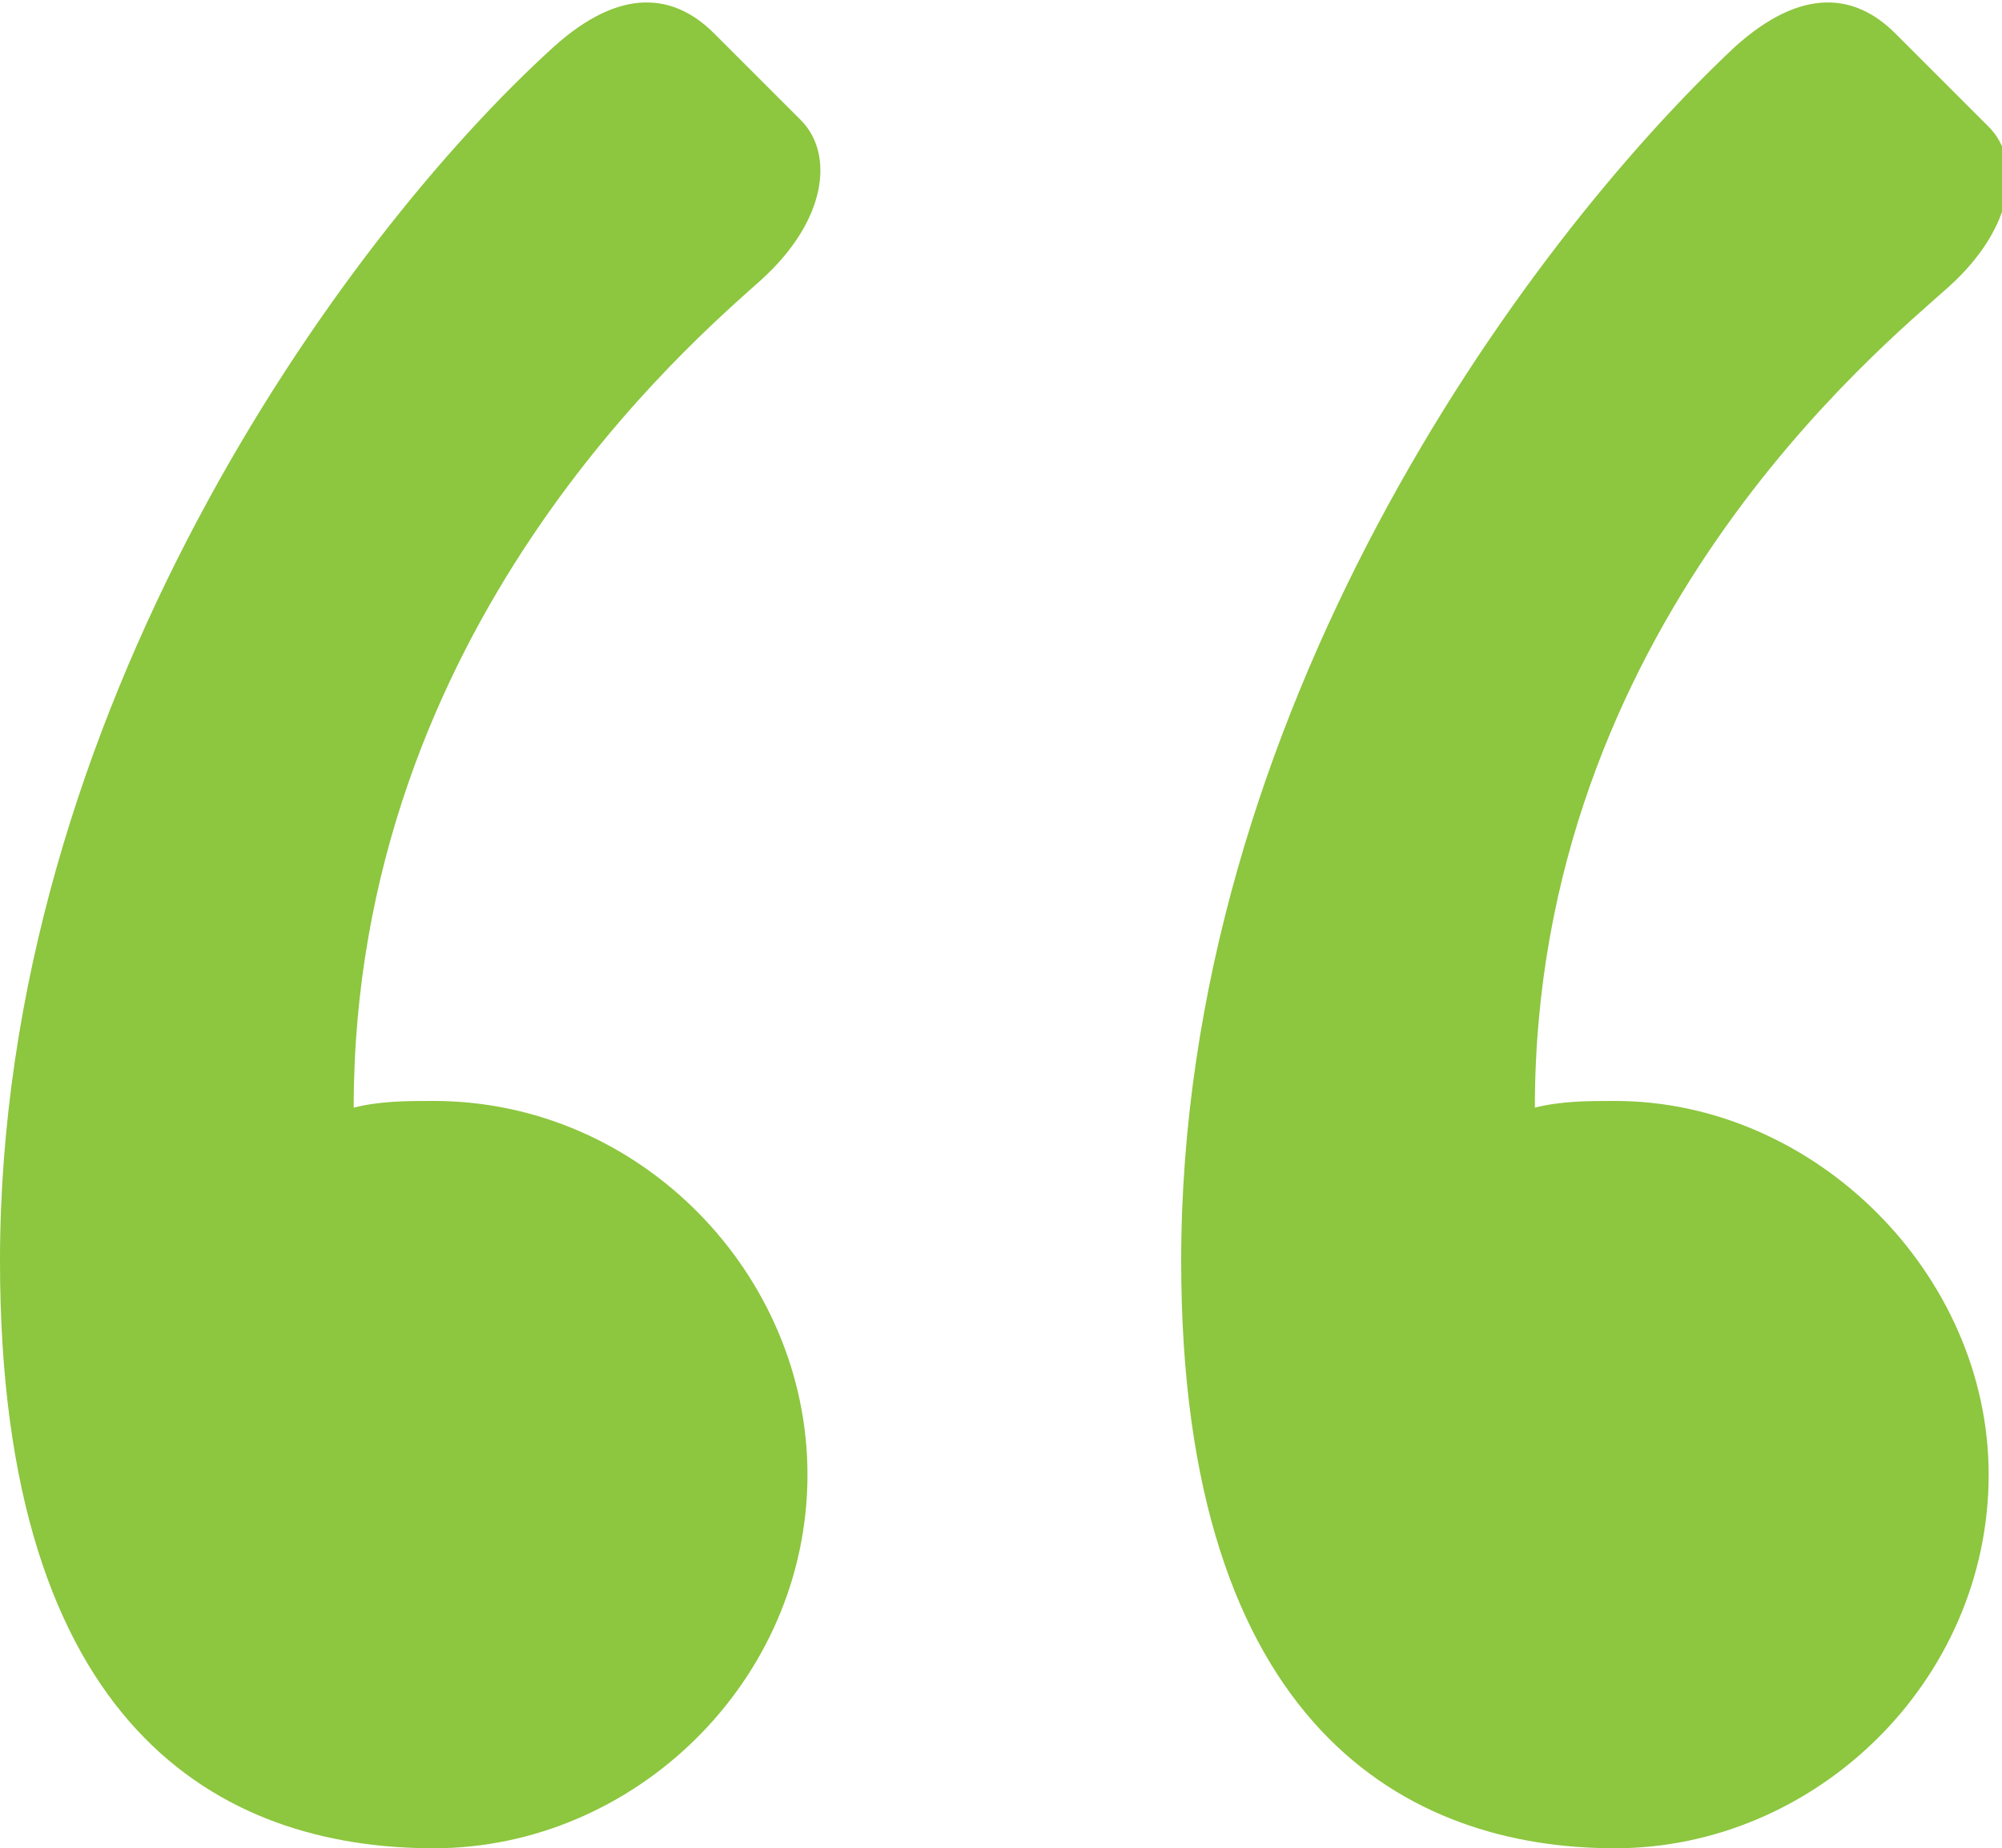 <?xml version="1.0" encoding="utf-8"?>
<!-- Generator: Adobe Illustrator 19.2.0, SVG Export Plug-In . SVG Version: 6.00 Build 0)  -->
<svg version="1.1" id="Layer_1" xmlns="http://www.w3.org/2000/svg" xmlns:xlink="http://www.w3.org/1999/xlink" x="0px" y="0px"
	 viewBox="0 0 30 27.7" style="enable-background:new 0 0 30 27.7;" xml:space="preserve">
<style type="text/css">
	.st0{fill:#8DC63F;}
</style>
<path class="st0" d="M0,18.9C0,10.7,5.1,3.6,8.3,0.7c1-0.9,1.8-0.8,2.4-0.2L12,1.8c0.5,0.5,0.4,1.5-0.6,2.4c-1,0.9-6.1,5.2-6.1,12.4
	c0.4-0.1,0.8-0.1,1.2-0.1c3.1,0,5.6,2.6,5.6,5.6c0,3.1-2.6,5.6-5.6,5.6C3.3,27.7,0,25.9,0,18.9z M17.7,18.9c0-8.2,5.1-15.2,8.3-18.2
	c1-0.9,1.8-0.8,2.4-0.2l1.4,1.4c0.5,0.5,0.4,1.5-0.6,2.4S23,9.4,23,16.6c0.4-0.1,0.8-0.1,1.2-0.1c3,0,5.6,2.6,5.6,5.6
	c0,3.1-2.6,5.6-5.6,5.6C21.1,27.7,17.7,25.9,17.7,18.9z"/>
</svg>
